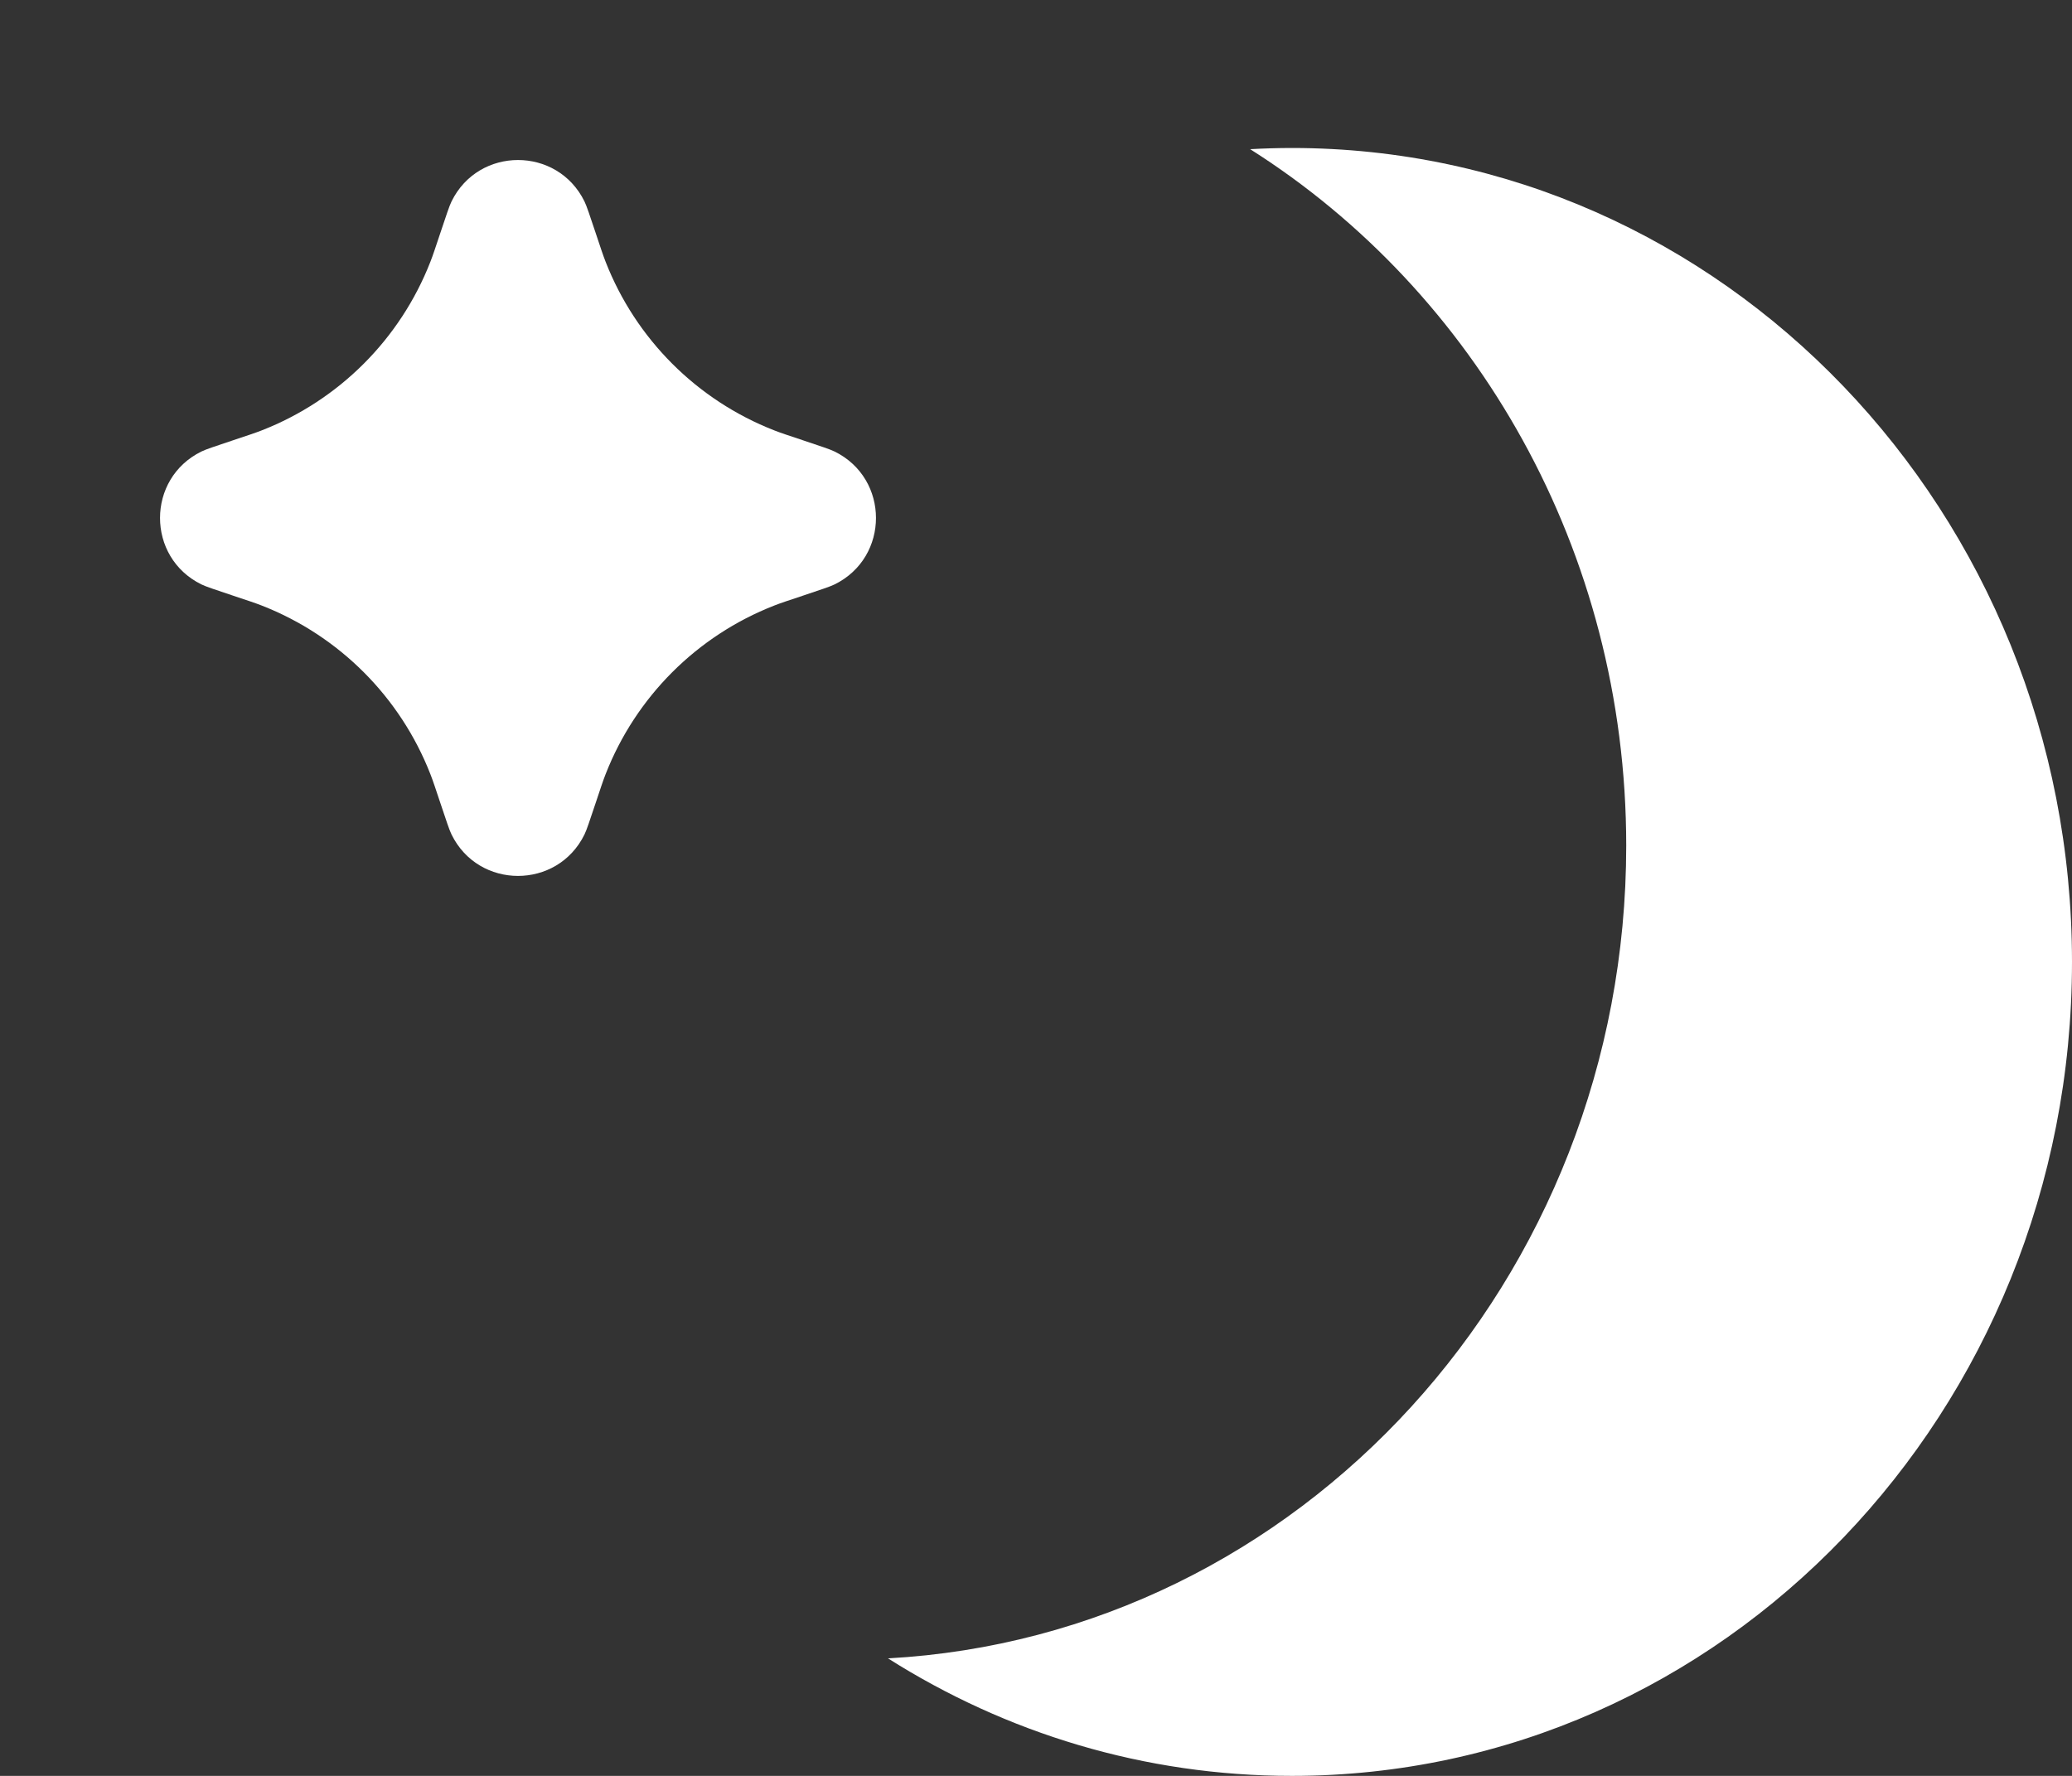 <svg width="14" height="12" viewBox="0 0 14 12" fill="none" xmlns="http://www.w3.org/2000/svg">
<rect x="0" y="0" width="14" height="12" fill="#333333" stroke="none"/>
<path d="M8.447 1.008C8.54 1.003 8.635 1 8.729 1C11.64 1 14 3.462 14 6.5C14 9.538 11.64 12 8.729 12C7.73 12 6.796 11.71 6 11.206C8.78 11.053 10.988 8.653 10.988 5.714C10.988 3.719 9.97 1.972 8.447 1.008Z" fill="white"/>
<path d="M2.975 5.425L2.975 5.425C3.016 5.547 3.036 5.609 3.051 5.639C3.234 6.012 3.766 6.012 3.949 5.639C3.964 5.609 3.984 5.547 4.025 5.425C4.058 5.326 4.074 5.277 4.092 5.231C4.296 4.709 4.709 4.296 5.231 4.092C5.277 4.074 5.326 4.058 5.425 4.025C5.547 3.984 5.609 3.964 5.639 3.949C6.012 3.766 6.012 3.234 5.639 3.051C5.609 3.036 5.547 3.016 5.425 2.975L5.425 2.975C5.326 2.942 5.277 2.926 5.231 2.908C4.709 2.704 4.296 2.291 4.092 1.769C4.074 1.723 4.058 1.674 4.025 1.575C3.984 1.453 3.964 1.391 3.949 1.361C3.766 0.988 3.234 0.988 3.051 1.361C3.036 1.391 3.016 1.453 2.975 1.575L2.975 1.575C2.942 1.674 2.926 1.723 2.908 1.769C2.704 2.291 2.291 2.704 1.769 2.908C1.723 2.926 1.674 2.942 1.575 2.975L1.575 2.975C1.453 3.016 1.391 3.036 1.361 3.051C0.988 3.234 0.988 3.766 1.361 3.949C1.391 3.964 1.453 3.984 1.575 4.025C1.674 4.058 1.723 4.074 1.769 4.092C2.291 4.296 2.704 4.709 2.908 5.231C2.926 5.277 2.942 5.326 2.975 5.425Z" fill="white"/>
</svg>
